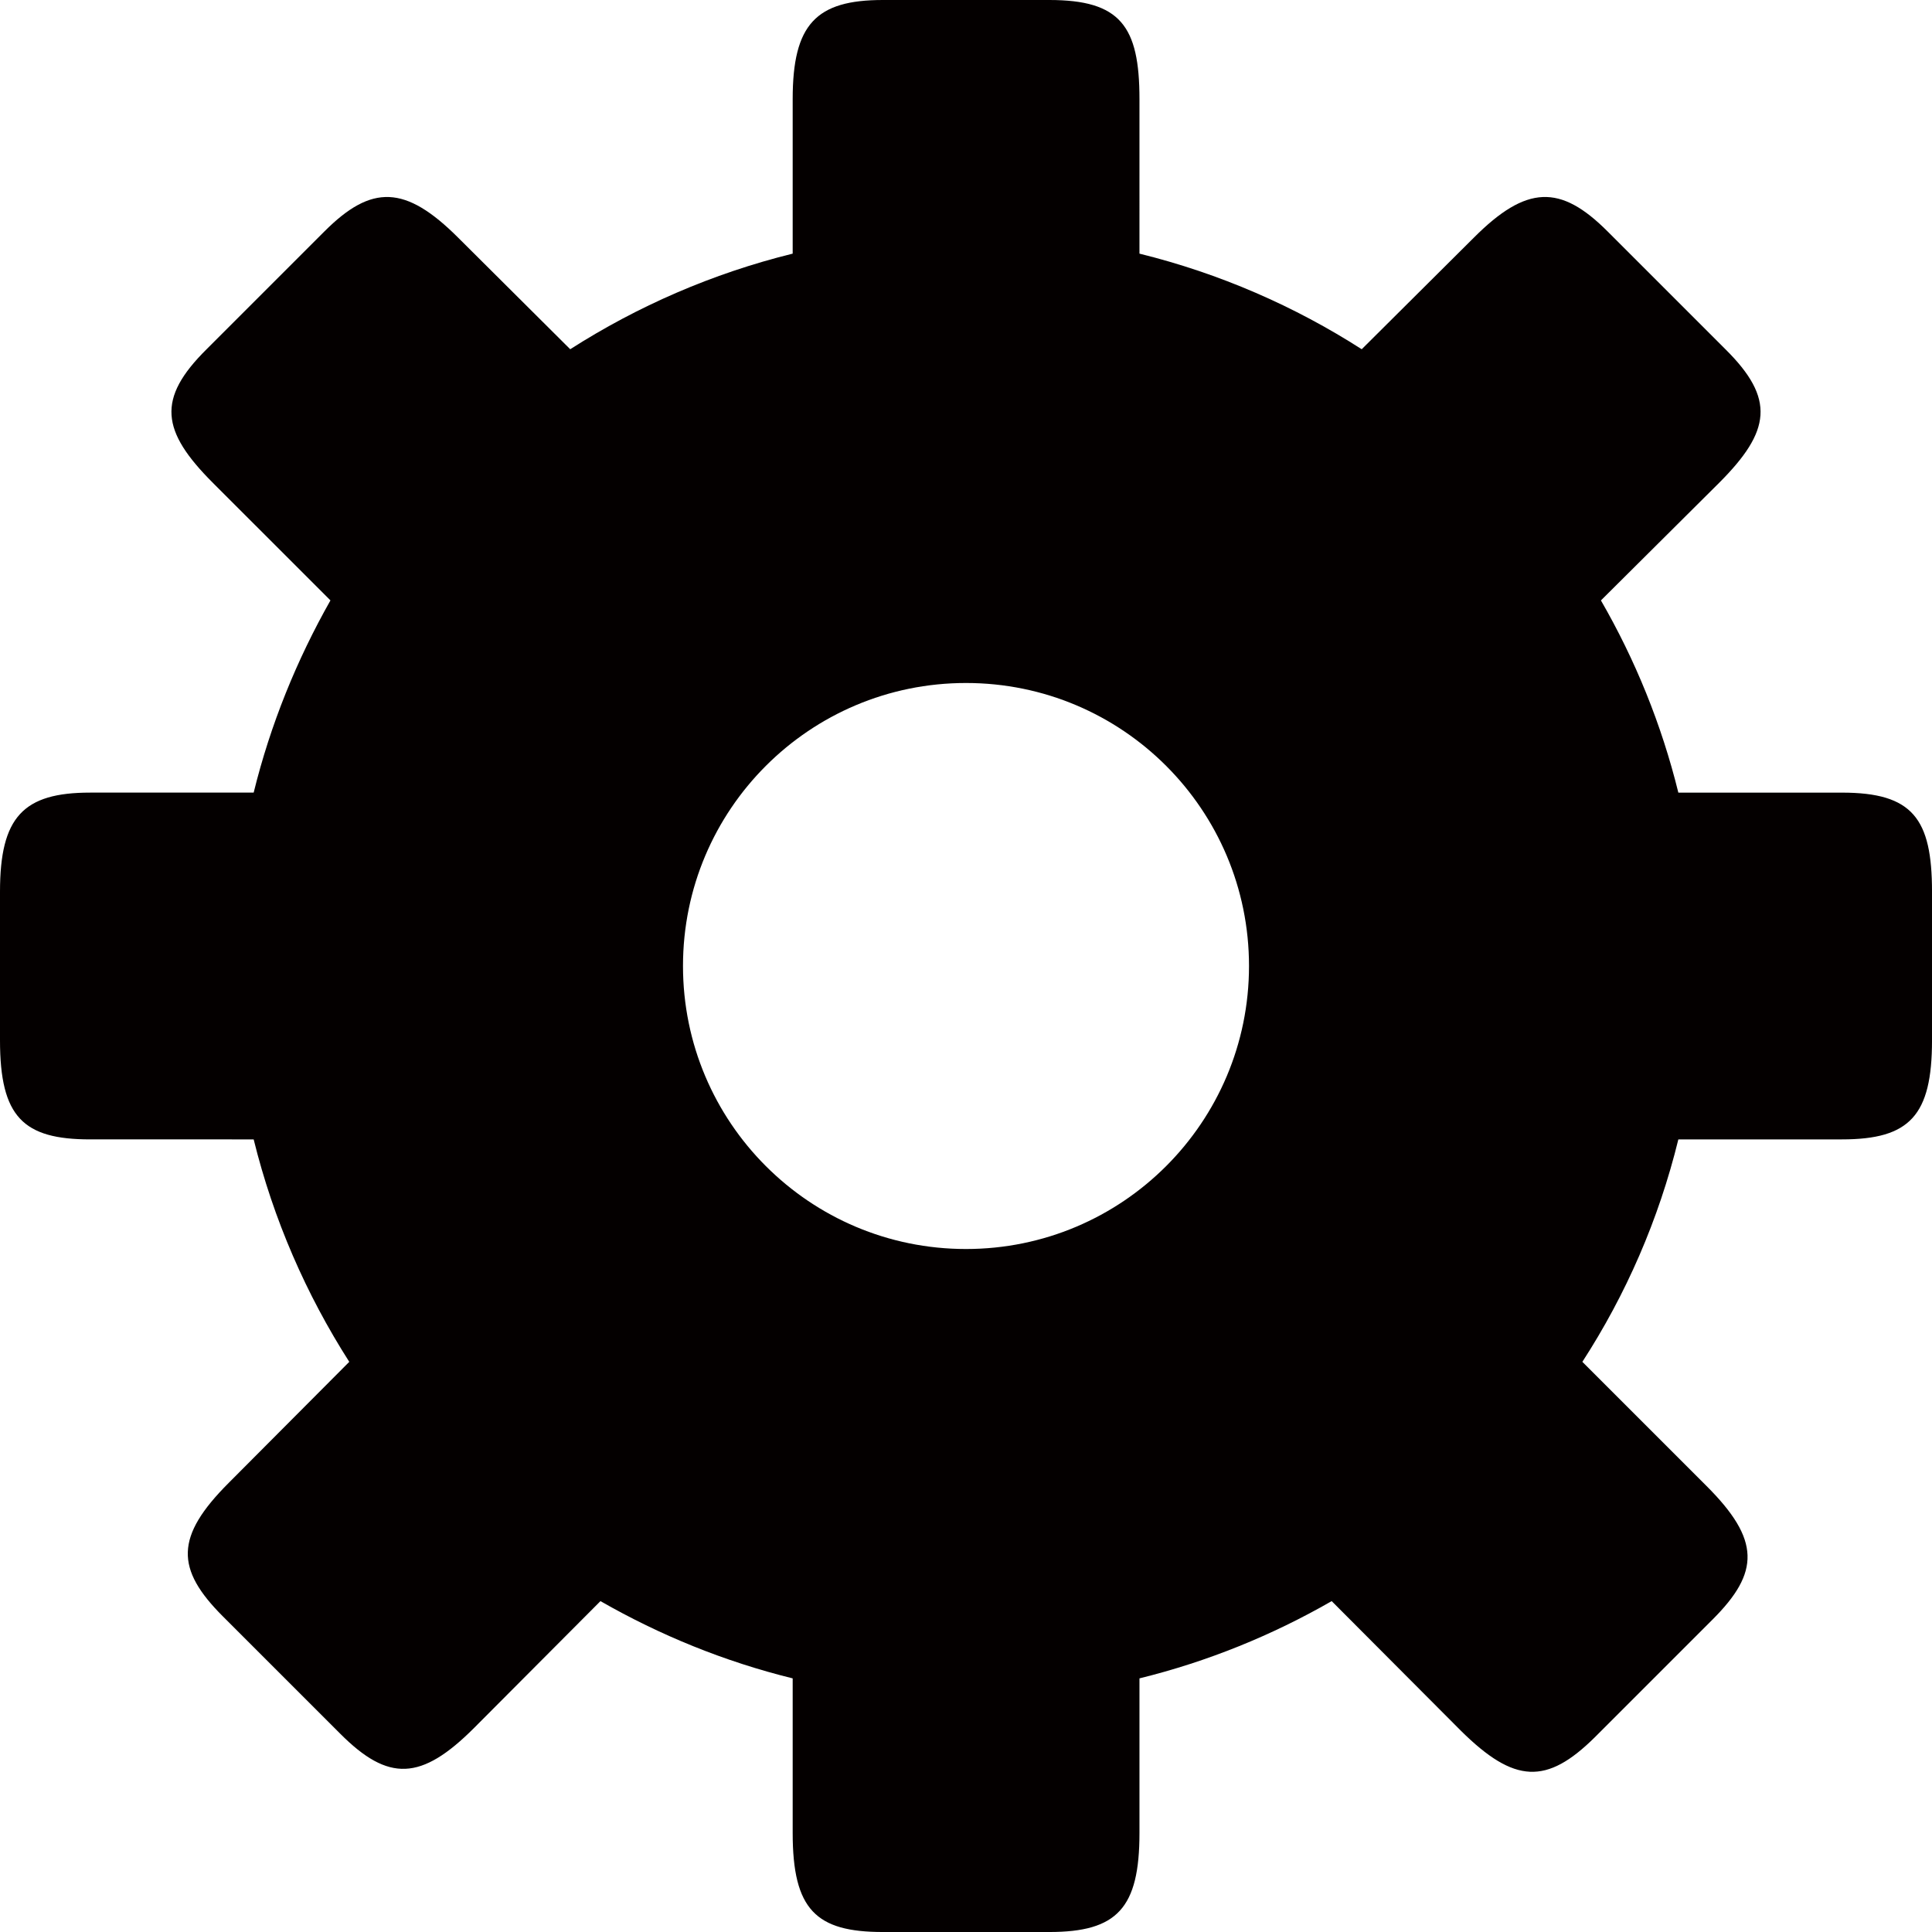<?xml version="1.0" encoding="utf-8"?>
<!-- Generator: Adobe Illustrator 16.0.4, SVG Export Plug-In . SVG Version: 6.00 Build 0)  -->
<!DOCTYPE svg PUBLIC "-//W3C//DTD SVG 1.1//EN" "http://www.w3.org/Graphics/SVG/1.1/DTD/svg11.dtd">
<svg version="1.1" id="レイヤー_1" xmlns="http://www.w3.org/2000/svg" xmlns:xlink="http://www.w3.org/1999/xlink" x="0px"
	 y="0px" width="256px" height="256px" viewBox="0 0 256 256" enable-background="new 0 0 256 256" xml:space="preserve">
<path fill="#040000" d="M33.612,150.975c2.625,10.635,6.959,20.545,12.668,29.475l-15.95,16.013
	c-7.158,7.153-7.091,11.423-0.789,17.725l15.56,15.557c6.365,6.372,10.699,6.238,17.722-0.788l16.741-16.801
	c7.876,4.513,16.412,8.006,25.47,10.237v20.48c0,10.173,3.087,13.128,11.947,13.128h22.056c8.994,0,11.949-3.153,11.949-13.128
	v-20.48c9.058-2.231,17.591-5.712,25.47-10.237l17.137,17.191c7.09,7.008,11.347,7.155,17.719,0.86l15.628-15.628
	c6.232-6.231,6.367-10.521-0.857-17.719l-16.412-16.41c5.783-8.93,10.116-18.84,12.72-29.475h21.681
	c8.975,0,11.93-3.154,11.93-13.128v-19.692c0-9.715-2.583-13.128-11.93-13.128H222.39c-2.231-9.057-5.713-17.593-10.258-25.468
	L227.773,64c6.892-6.891,7.481-11.16,0.853-17.724l-15.623-15.622c-6.237-6.238-10.719-6.17-17.726,0.853l-14.842,14.769
	c-8.904-5.708-18.815-10.042-29.45-12.667V13.128C150.987,3.414,148.422,0,139.037,0h-22.056c-8.86,0-11.947,3.218-11.947,13.128
	v20.48c-10.636,2.625-20.547,6.958-29.477,12.667L60.723,31.507c-7.023-7.022-11.488-7.09-17.726-0.853L27.374,46.276
	C20.745,52.84,21.335,57.109,28.227,64l15.559,15.557c-4.462,7.875-7.943,16.411-10.174,25.468H11.946
	C3.086,105.025,0,108.244,0,118.154v19.692c0,10.173,3.086,13.129,11.946,13.129H33.612L33.612,150.975z M90.5,127.997
	c0-20.717,16.783-37.497,37.499-37.497c20.717,0,37.501,16.78,37.501,37.497c0,20.718-16.785,37.503-37.501,37.503
	C107.284,165.5,90.5,148.714,90.5,127.997z"/>
</svg>
